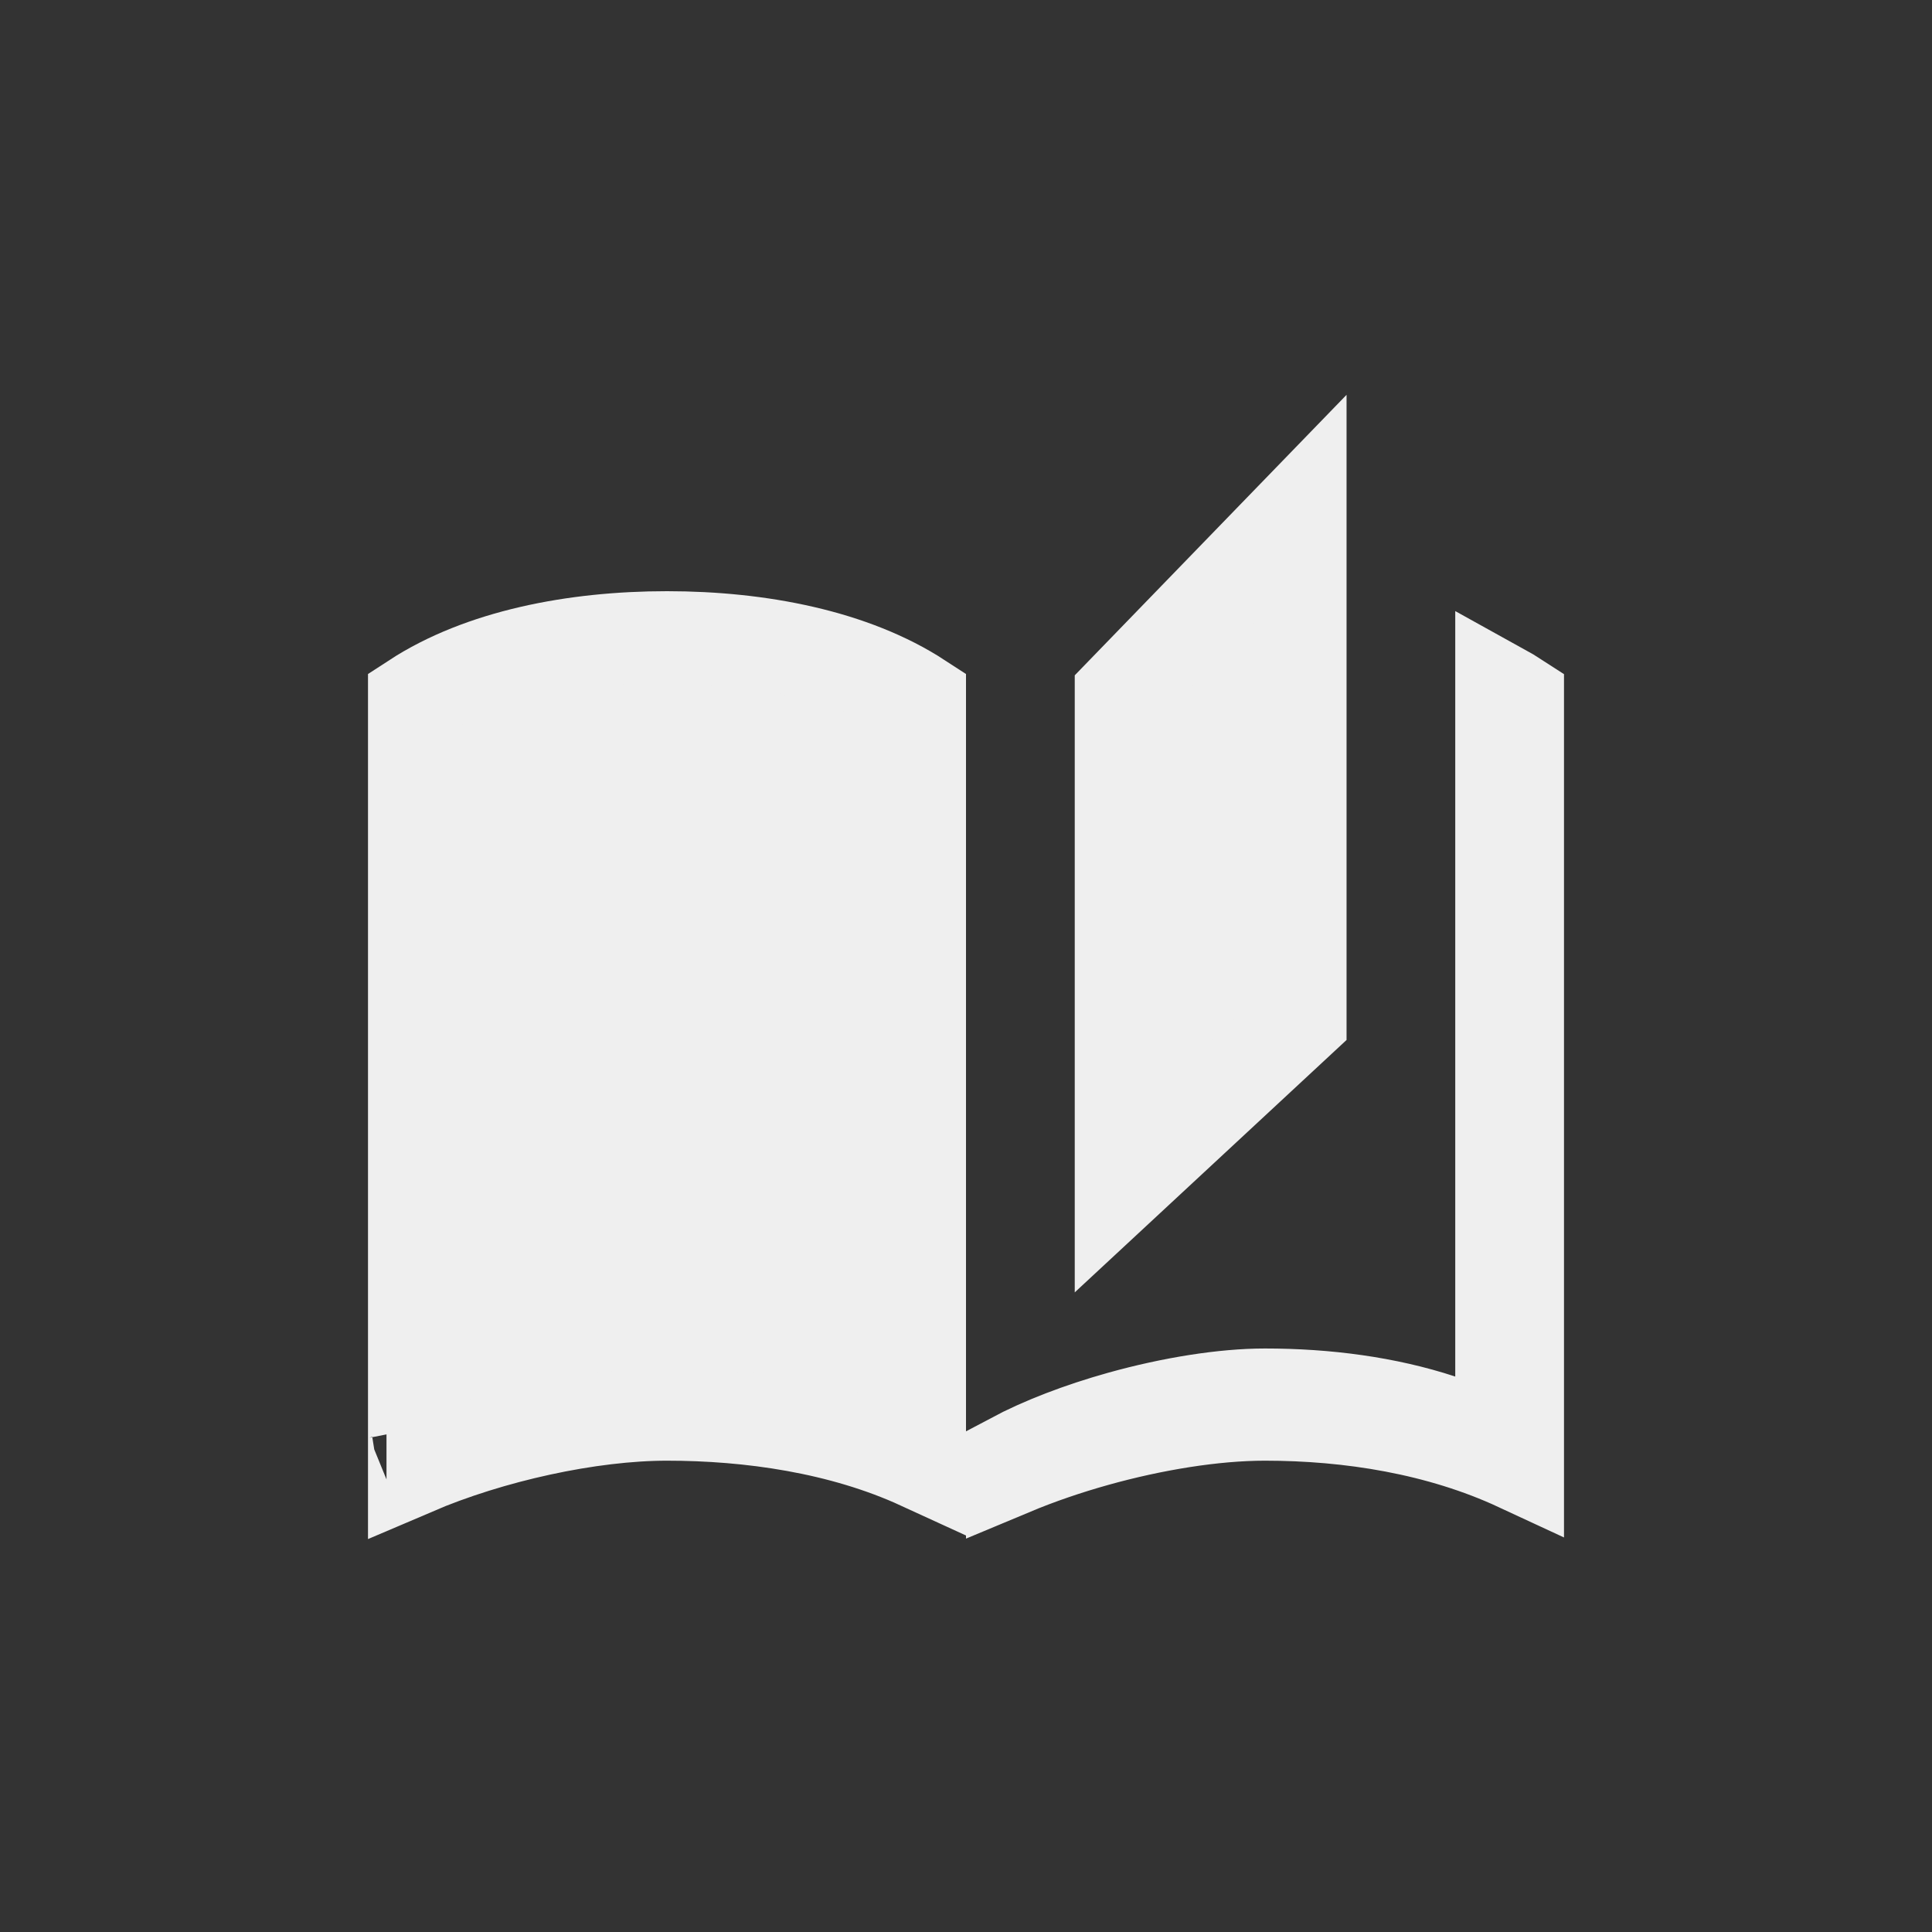 <svg width="42" height="42" viewBox="0 0 42 42" fill="none" xmlns="http://www.w3.org/2000/svg">
<rect x="0" y="0" width="42" height="42" fill="#333333" stroke="none"/>
<path d="M22 31.946V31.716C22.645 31.372 23.473 31.053 24.364 30.804C25.477 30.494 26.61 30.315 27.5 30.315C28.836 30.315 30.146 30.488 31.324 30.875L32.636 31.306V29.925V14.979C32.761 15.048 32.882 15.12 33 15.197V31.144V31.856C31.288 31.061 29.342 30.754 27.5 30.754C26.381 30.754 25.062 30.972 23.826 31.317C23.203 31.491 22.581 31.703 22 31.946ZM20 31.144V31.821C18.288 31.035 16.298 30.754 14.5 30.754C12.821 30.754 10.672 31.226 9 31.942V15.194C10.449 14.249 12.479 13.852 14.5 13.852C16.521 13.852 18.551 14.249 20 15.194V30.602V31.144ZM8.402 32.184C8.403 32.184 8.405 32.183 8.41 32.181C8.405 32.183 8.402 32.184 8.402 32.184ZM24.364 25.802V15.086L28.273 11.052V22.172L24.364 25.802Z" fill="#EFEFEF" stroke="#EFEFEF" stroke-width="2"/>
</svg>
